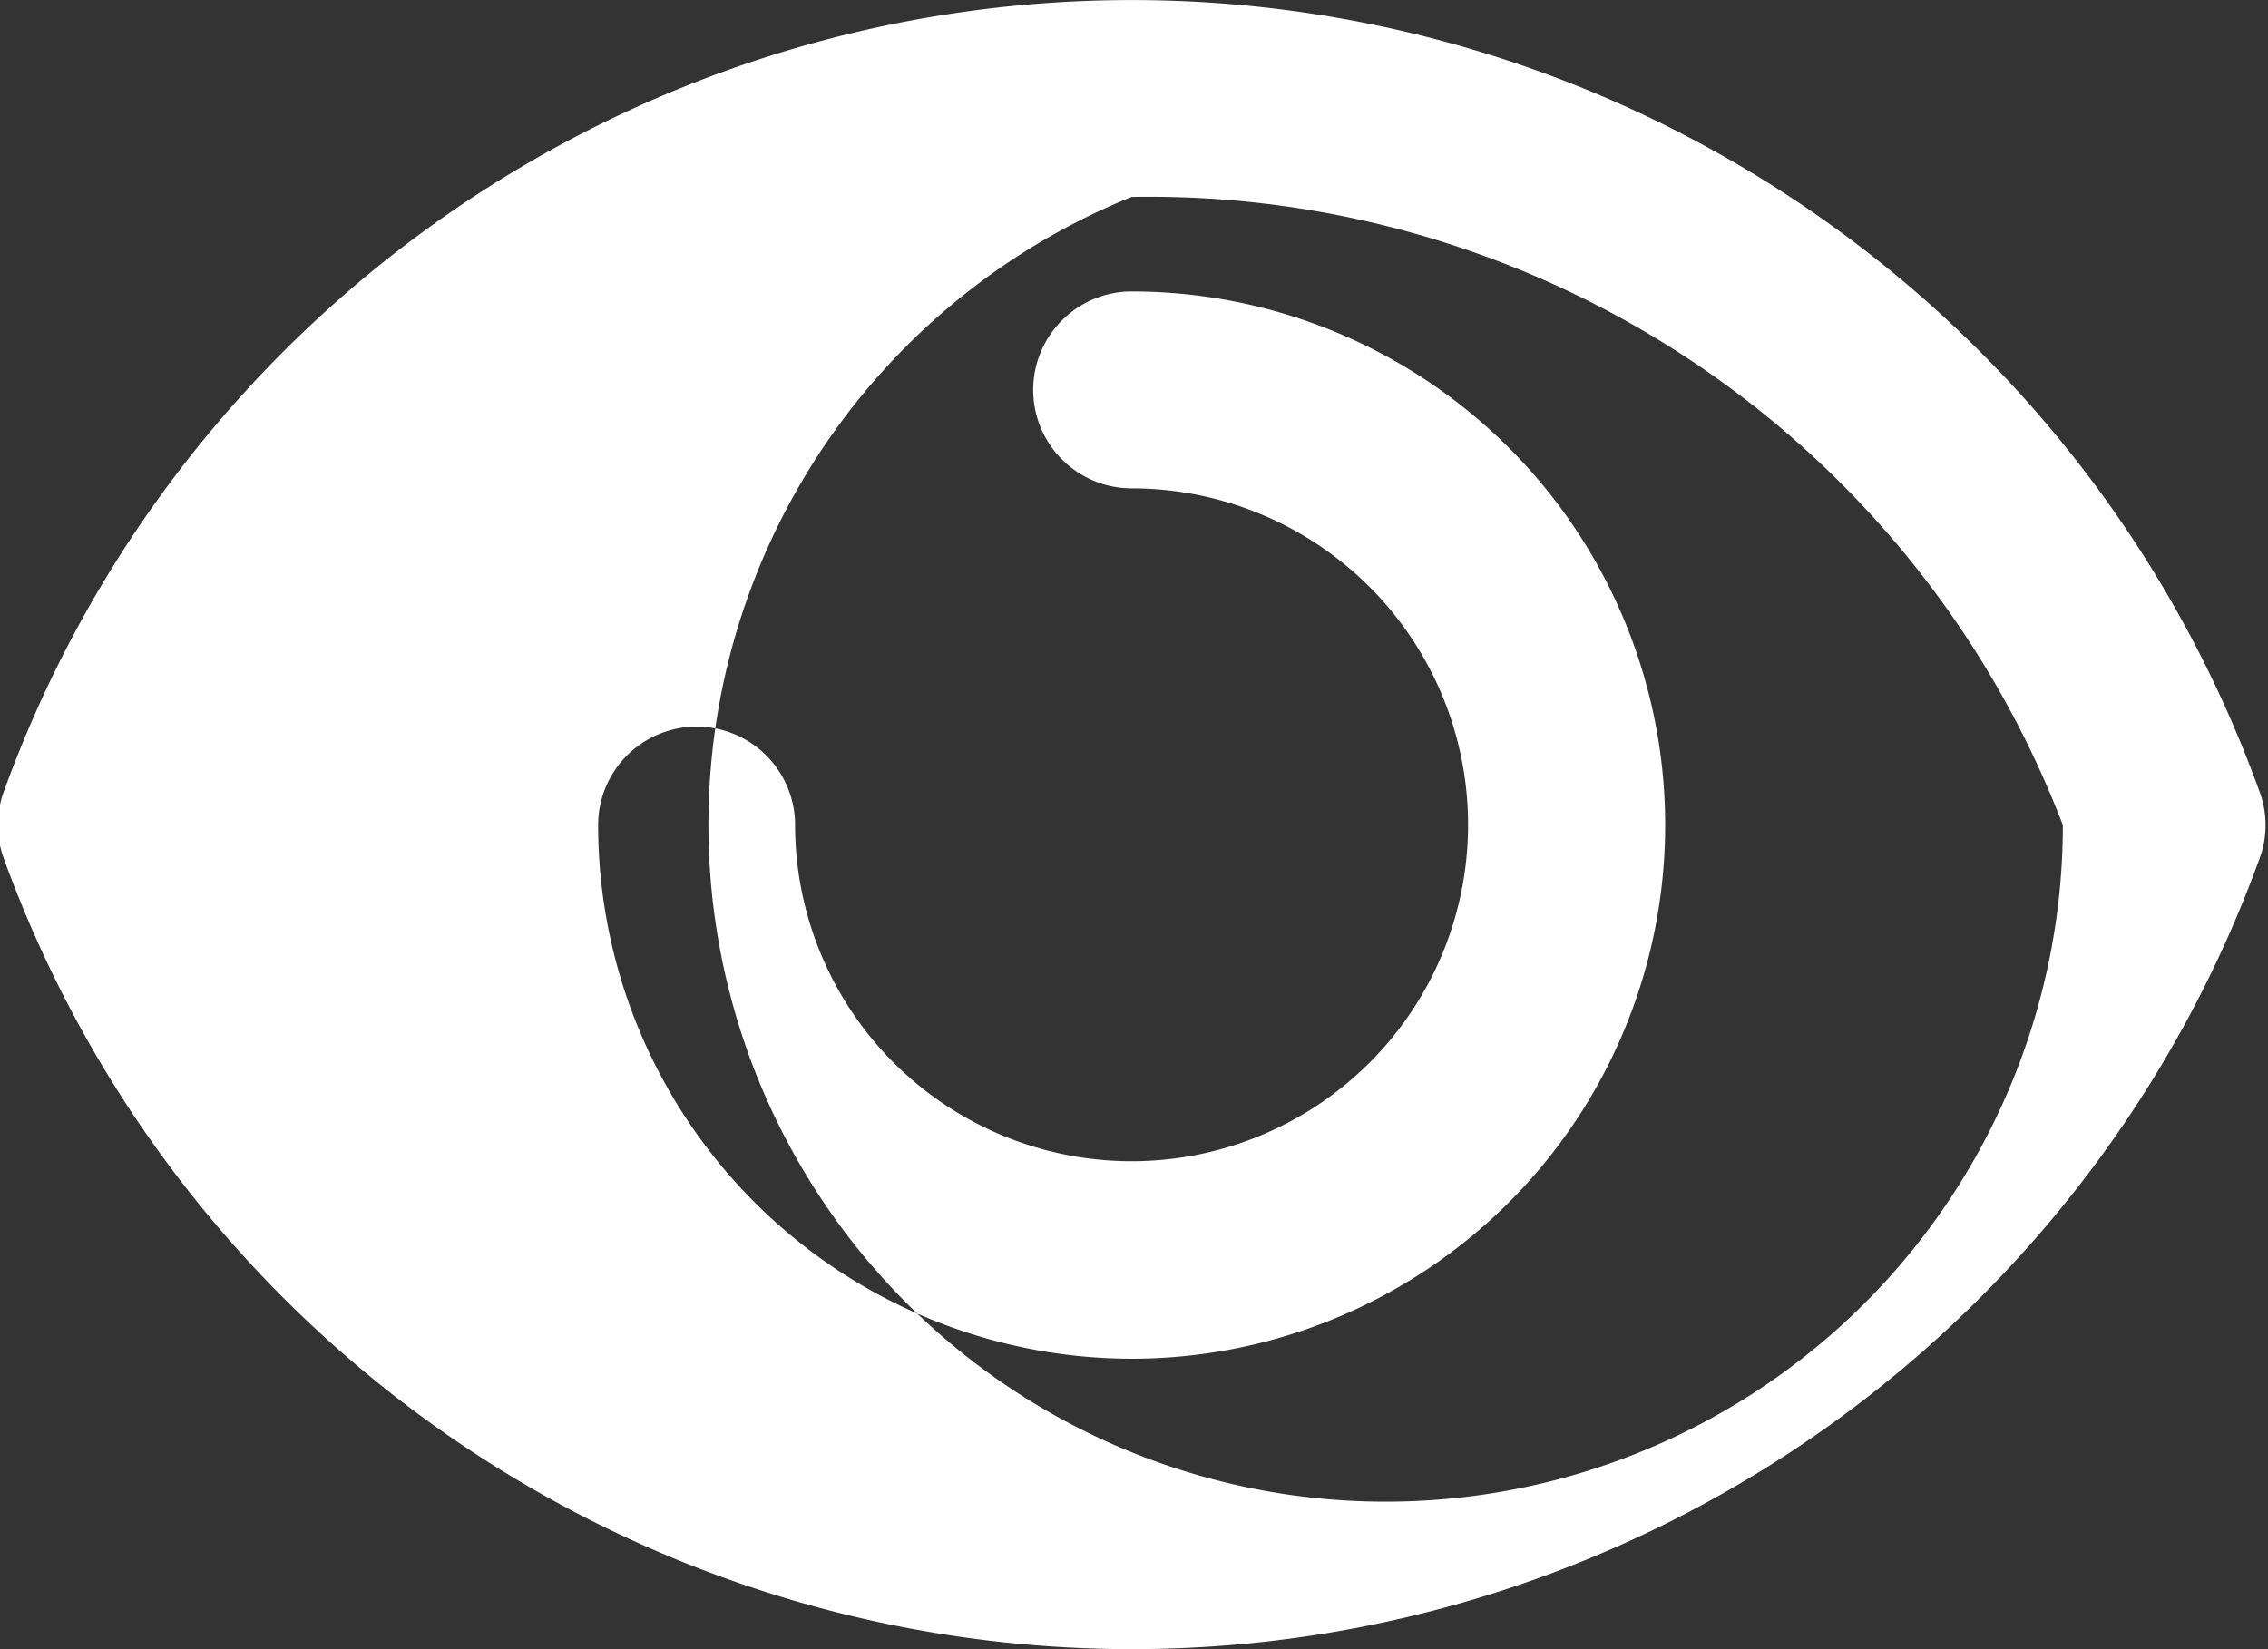 <svg xmlns="http://www.w3.org/2000/svg" width="23.031" height="16.75" viewBox="0 0 23.031 16.75">
  <rect x="0" y="0" width="23.031" height="16.75" fill="#333333" stroke="none"/>
  <defs>
    <style>
      .cls-1 {
        fill: #fff;
        fill-rule: evenodd;
      }
    </style>
  </defs>
  <path id="eye.svg" class="cls-1" d="M489.269,3322.44a12.183,12.183,0,0,1-22.928,0,1,1,0,0,1,0-.62,12.178,12.178,0,0,1,22.928,0A0.981,0.981,0,0,1,489.269,3322.44Zm-11.465-6.69a6.877,6.877,0,1,0,9.457,6.38A9.938,9.938,0,0,0,477.8,3315.75Zm0,11.8a5.424,5.424,0,0,1-5.417-5.42,1,1,0,1,1,2,0,3.417,3.417,0,1,0,3.418-3.42,1,1,0,0,1,0-2A5.42,5.42,0,0,1,477.8,3327.55Z" transform="translate(-466.313 -3313.75)"/>
</svg>
